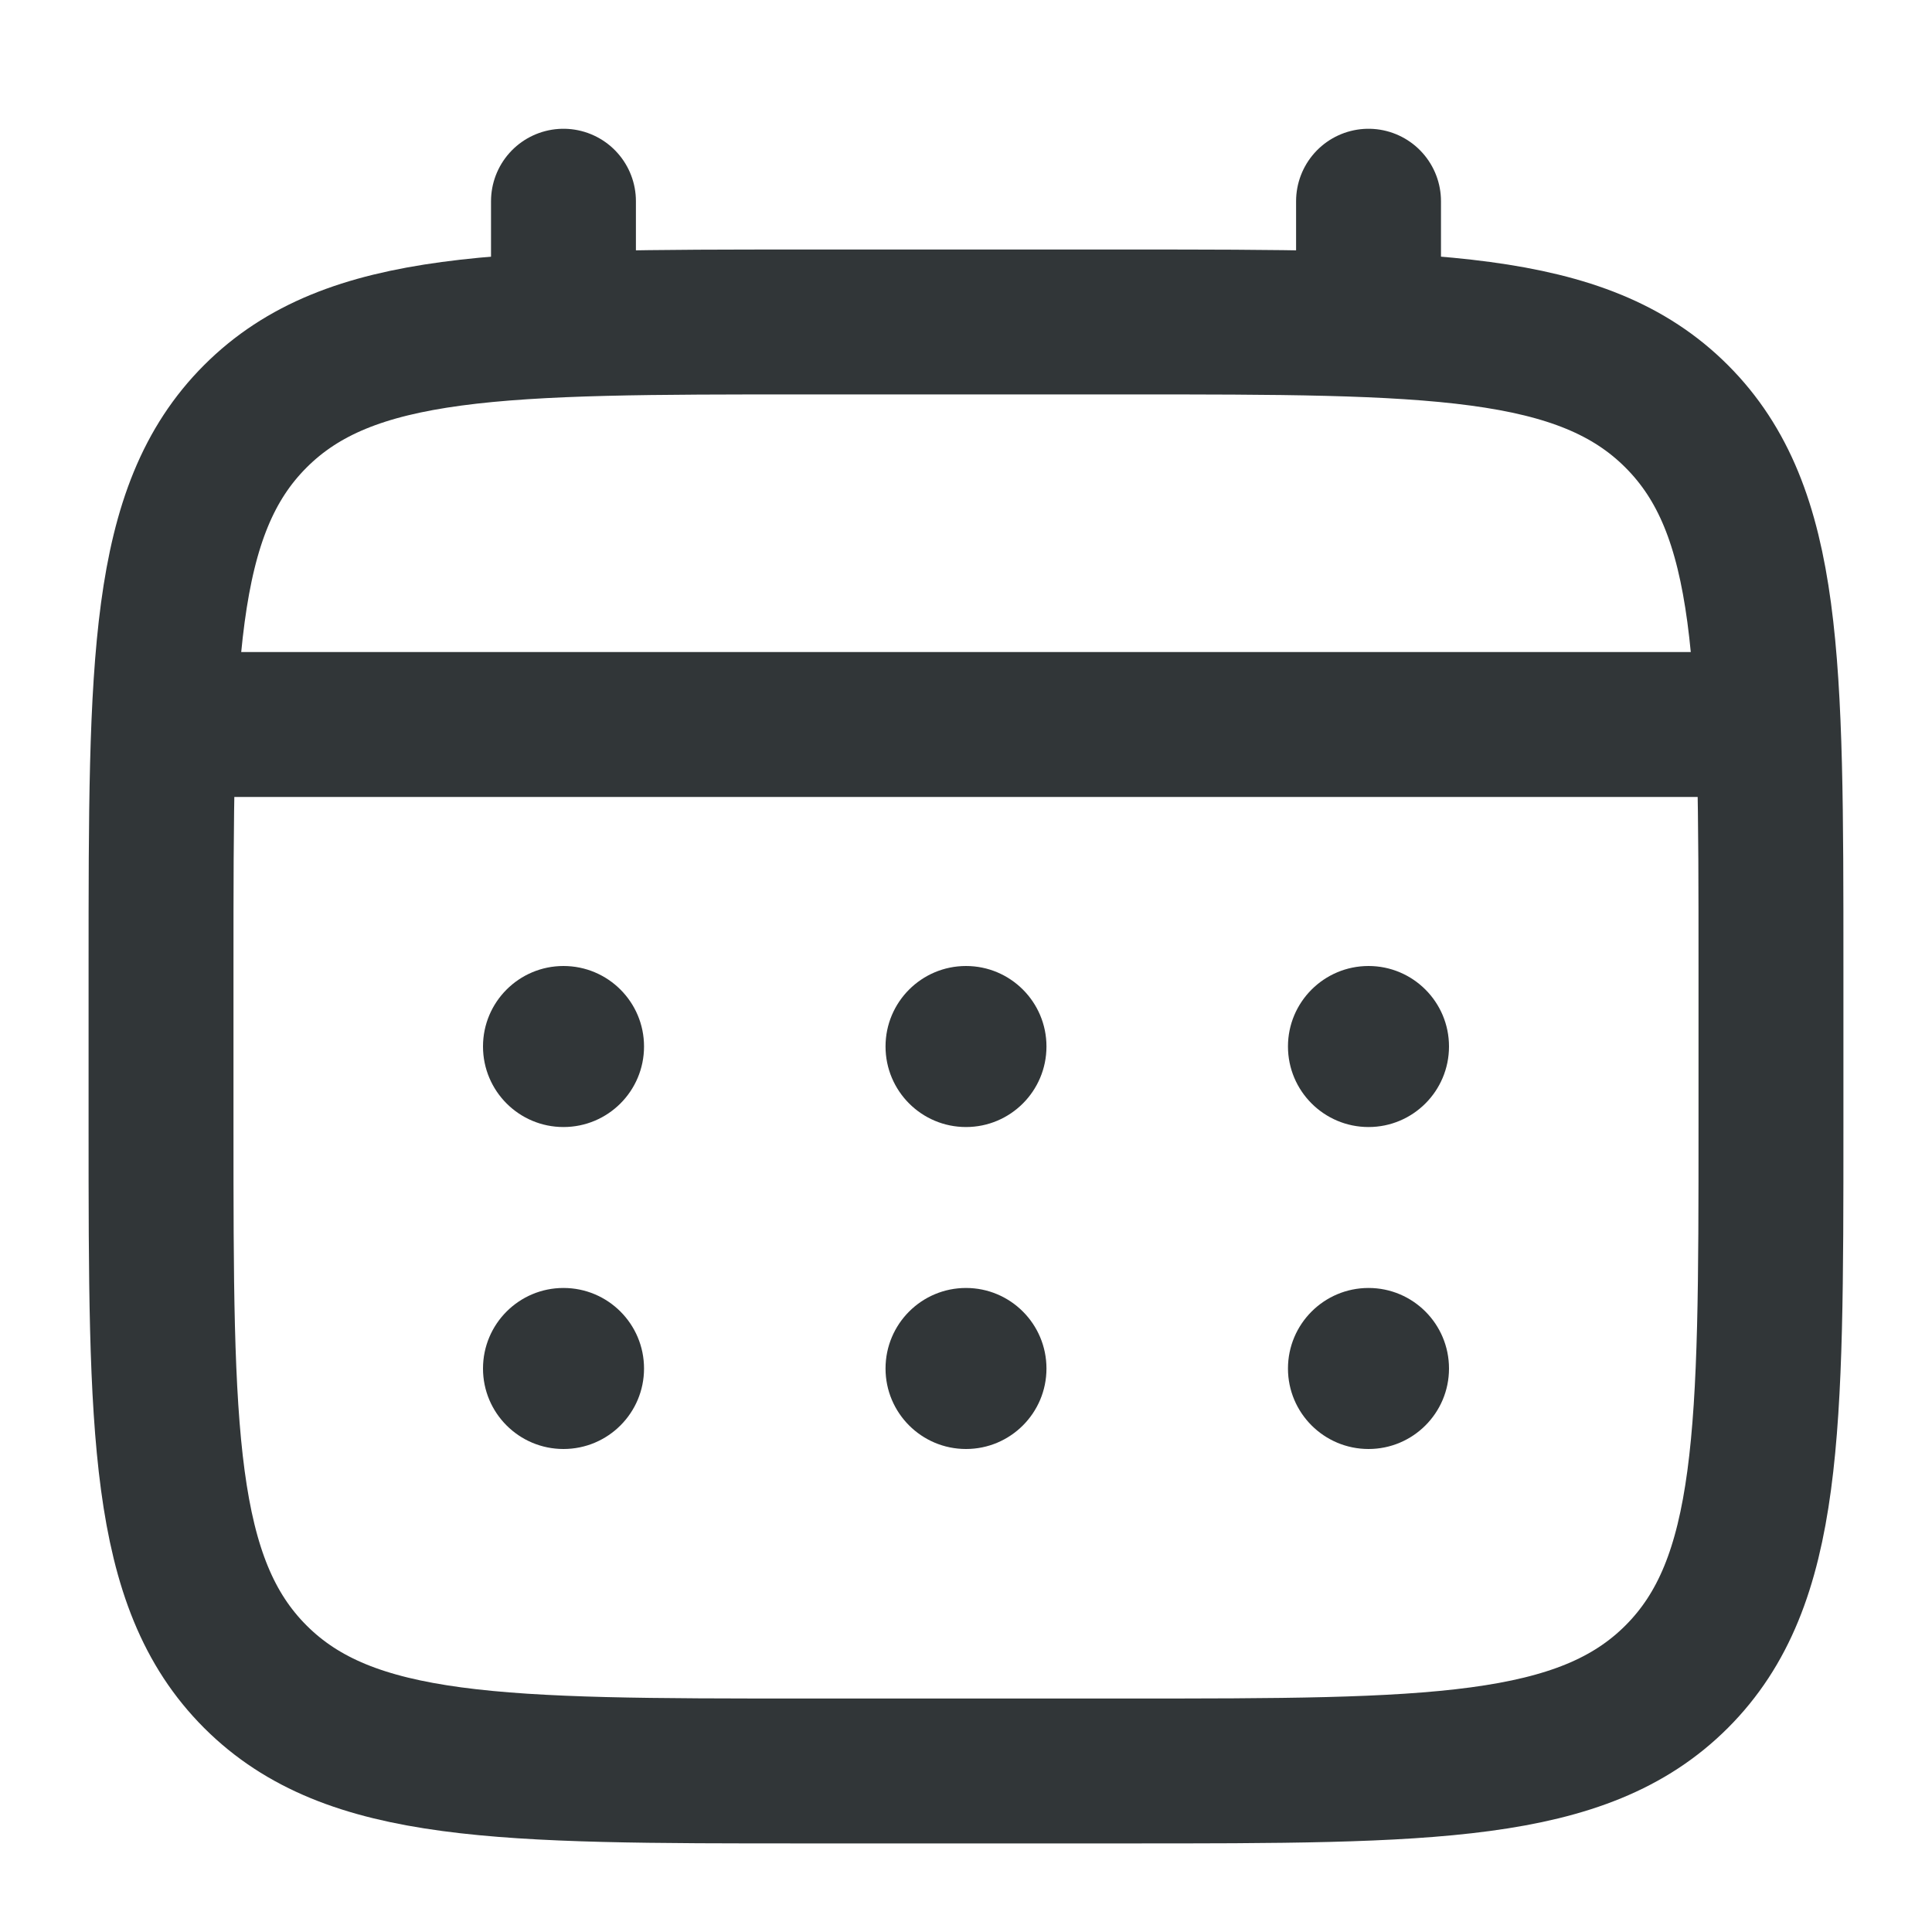 <svg width="20" height="20" viewBox="0 0 20 20" fill="none" xmlns="http://www.w3.org/2000/svg">
<path d="M1.667 10C1.667 6.857 1.667 5.286 2.643 4.31C3.619 3.333 5.191 3.333 8.333 3.333H11.667C14.809 3.333 16.381 3.333 17.357 4.31C18.333 5.286 18.333 6.857 18.333 10V11.667C18.333 14.809 18.333 16.381 17.357 17.357C16.381 18.333 14.809 18.333 11.667 18.333H8.333C5.191 18.333 3.619 18.333 2.643 17.357C1.667 16.381 1.667 14.809 1.667 11.667V10Z" stroke="#313638" stroke-width="1.5"/>
<path d="M5.833 3.333V2.083" stroke="#313638" stroke-width="1.5" stroke-linecap="round"/>
<path d="M14.167 3.333V2.083" stroke="#313638" stroke-width="1.5" stroke-linecap="round"/>
<path d="M2.083 7.5H17.917" stroke="#313638" stroke-width="1.5" stroke-linecap="round"/>
<path d="M15 14.167C15 14.627 14.627 15 14.167 15C13.707 15 13.333 14.627 13.333 14.167C13.333 13.706 13.707 13.333 14.167 13.333C14.627 13.333 15 13.706 15 14.167Z" fill="#313638"/>
<path d="M15 10.833C15 11.294 14.627 11.667 14.167 11.667C13.707 11.667 13.333 11.294 13.333 10.833C13.333 10.373 13.707 10 14.167 10C14.627 10 15 10.373 15 10.833Z" fill="#313638"/>
<path d="M10.833 14.167C10.833 14.627 10.46 15 10 15C9.54 15 9.167 14.627 9.167 14.167C9.167 13.706 9.54 13.333 10 13.333C10.46 13.333 10.833 13.706 10.833 14.167Z" fill="#313638"/>
<path d="M10.833 10.833C10.833 11.294 10.46 11.667 10 11.667C9.54 11.667 9.167 11.294 9.167 10.833C9.167 10.373 9.54 10 10 10C10.46 10 10.833 10.373 10.833 10.833Z" fill="#313638"/>
<path d="M6.667 14.167C6.667 14.627 6.294 15 5.833 15C5.373 15 5 14.627 5 14.167C5 13.706 5.373 13.333 5.833 13.333C6.294 13.333 6.667 13.706 6.667 14.167Z" fill="#313638"/>
<path d="M6.667 10.833C6.667 11.294 6.294 11.667 5.833 11.667C5.373 11.667 5 11.294 5 10.833C5 10.373 5.373 10 5.833 10C6.294 10 6.667 10.373 6.667 10.833Z" fill="#313638"/>
</svg>

